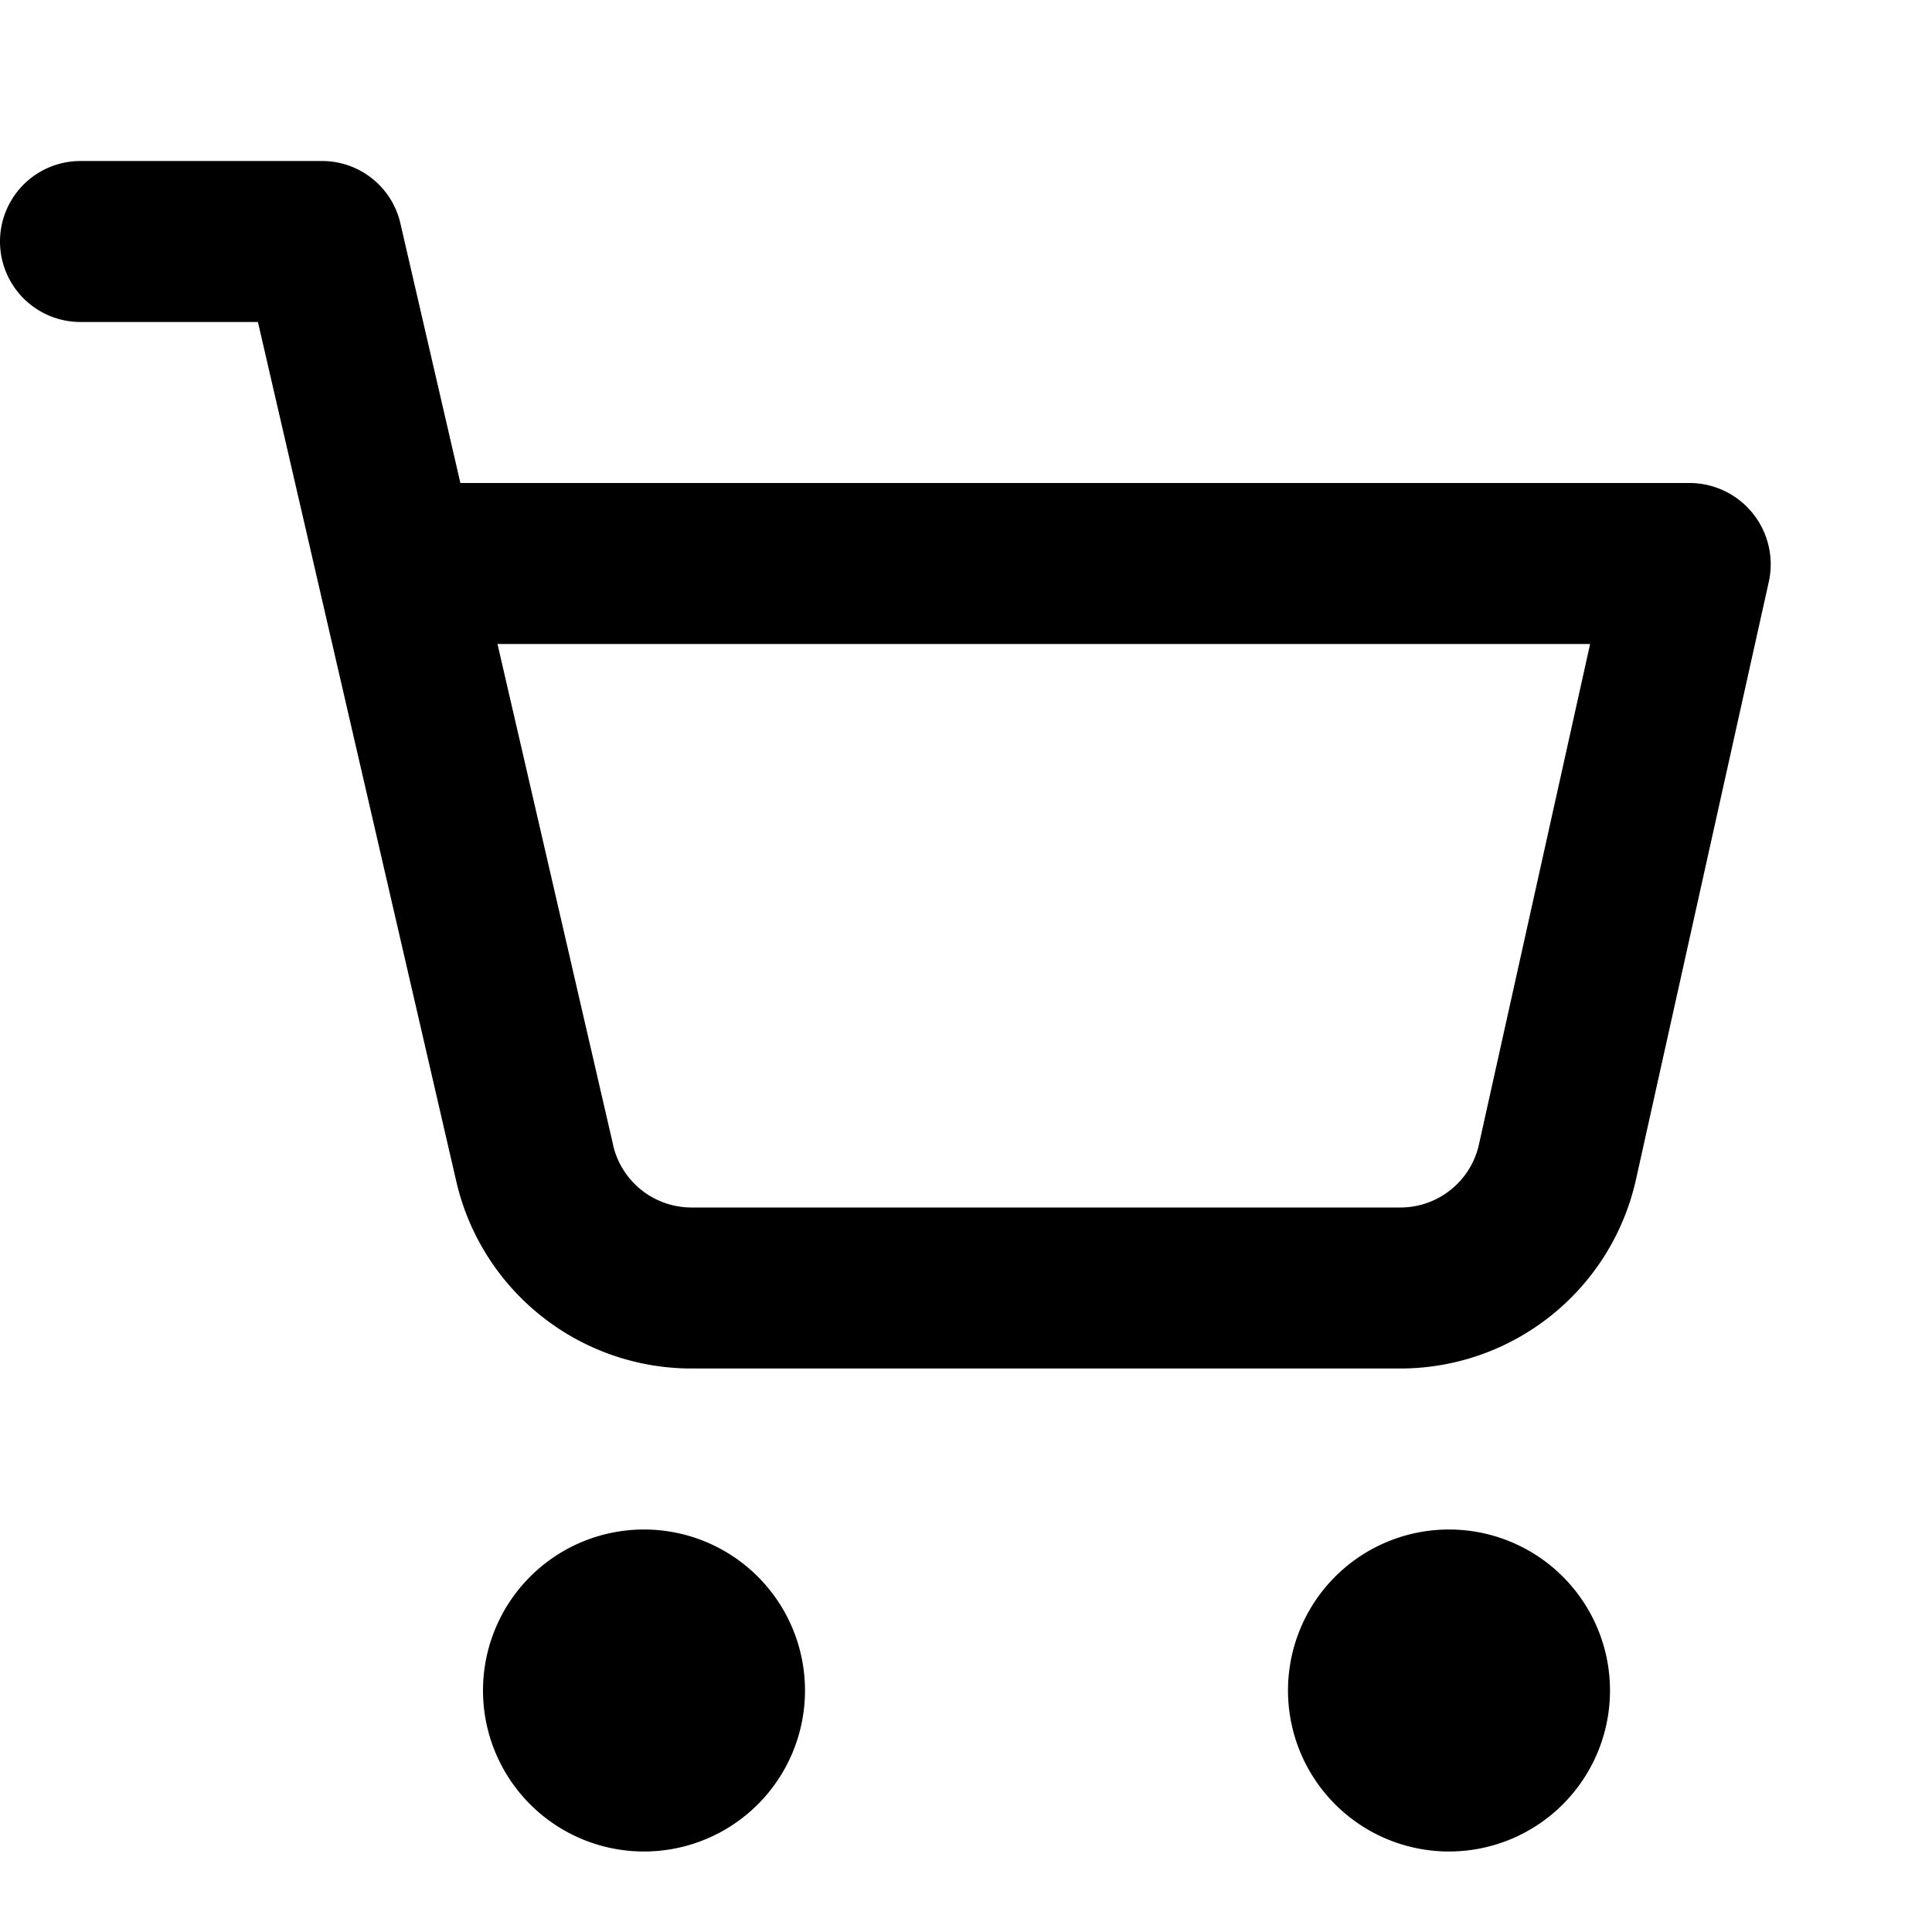 <svg viewBox="0 0 24 24" xmlns="http://www.w3.org/2000/svg">
  <path
    fill-rule="evenodd"
    clip-rule="evenodd"
    d="M1 2a1 1 0 0 0 0 2h2.204l2.464 10.675A3 3 0 0 0 8.59 17h8.805a3 3 0 0 0 2.928-2.349l1.652-7.434A1.01 1.01 0 0 0 21 6H5.719l-.74-3.202A.999.999 0 0 0 4 2H1Zm6.617 12.225L6.18 8h13.573l-1.381 6.217a1 1 0 0 1-.976.783H8.59a1 1 0 0 1-.974-.775Z"
  />
  <path
    d="M8 23a2 2 0 1 0 0-4 2 2 0 0 0 0 4Zm12-2a2 2 0 1 1-4 0 2 2 0 0 1 4 0Z"
  />
</svg>
